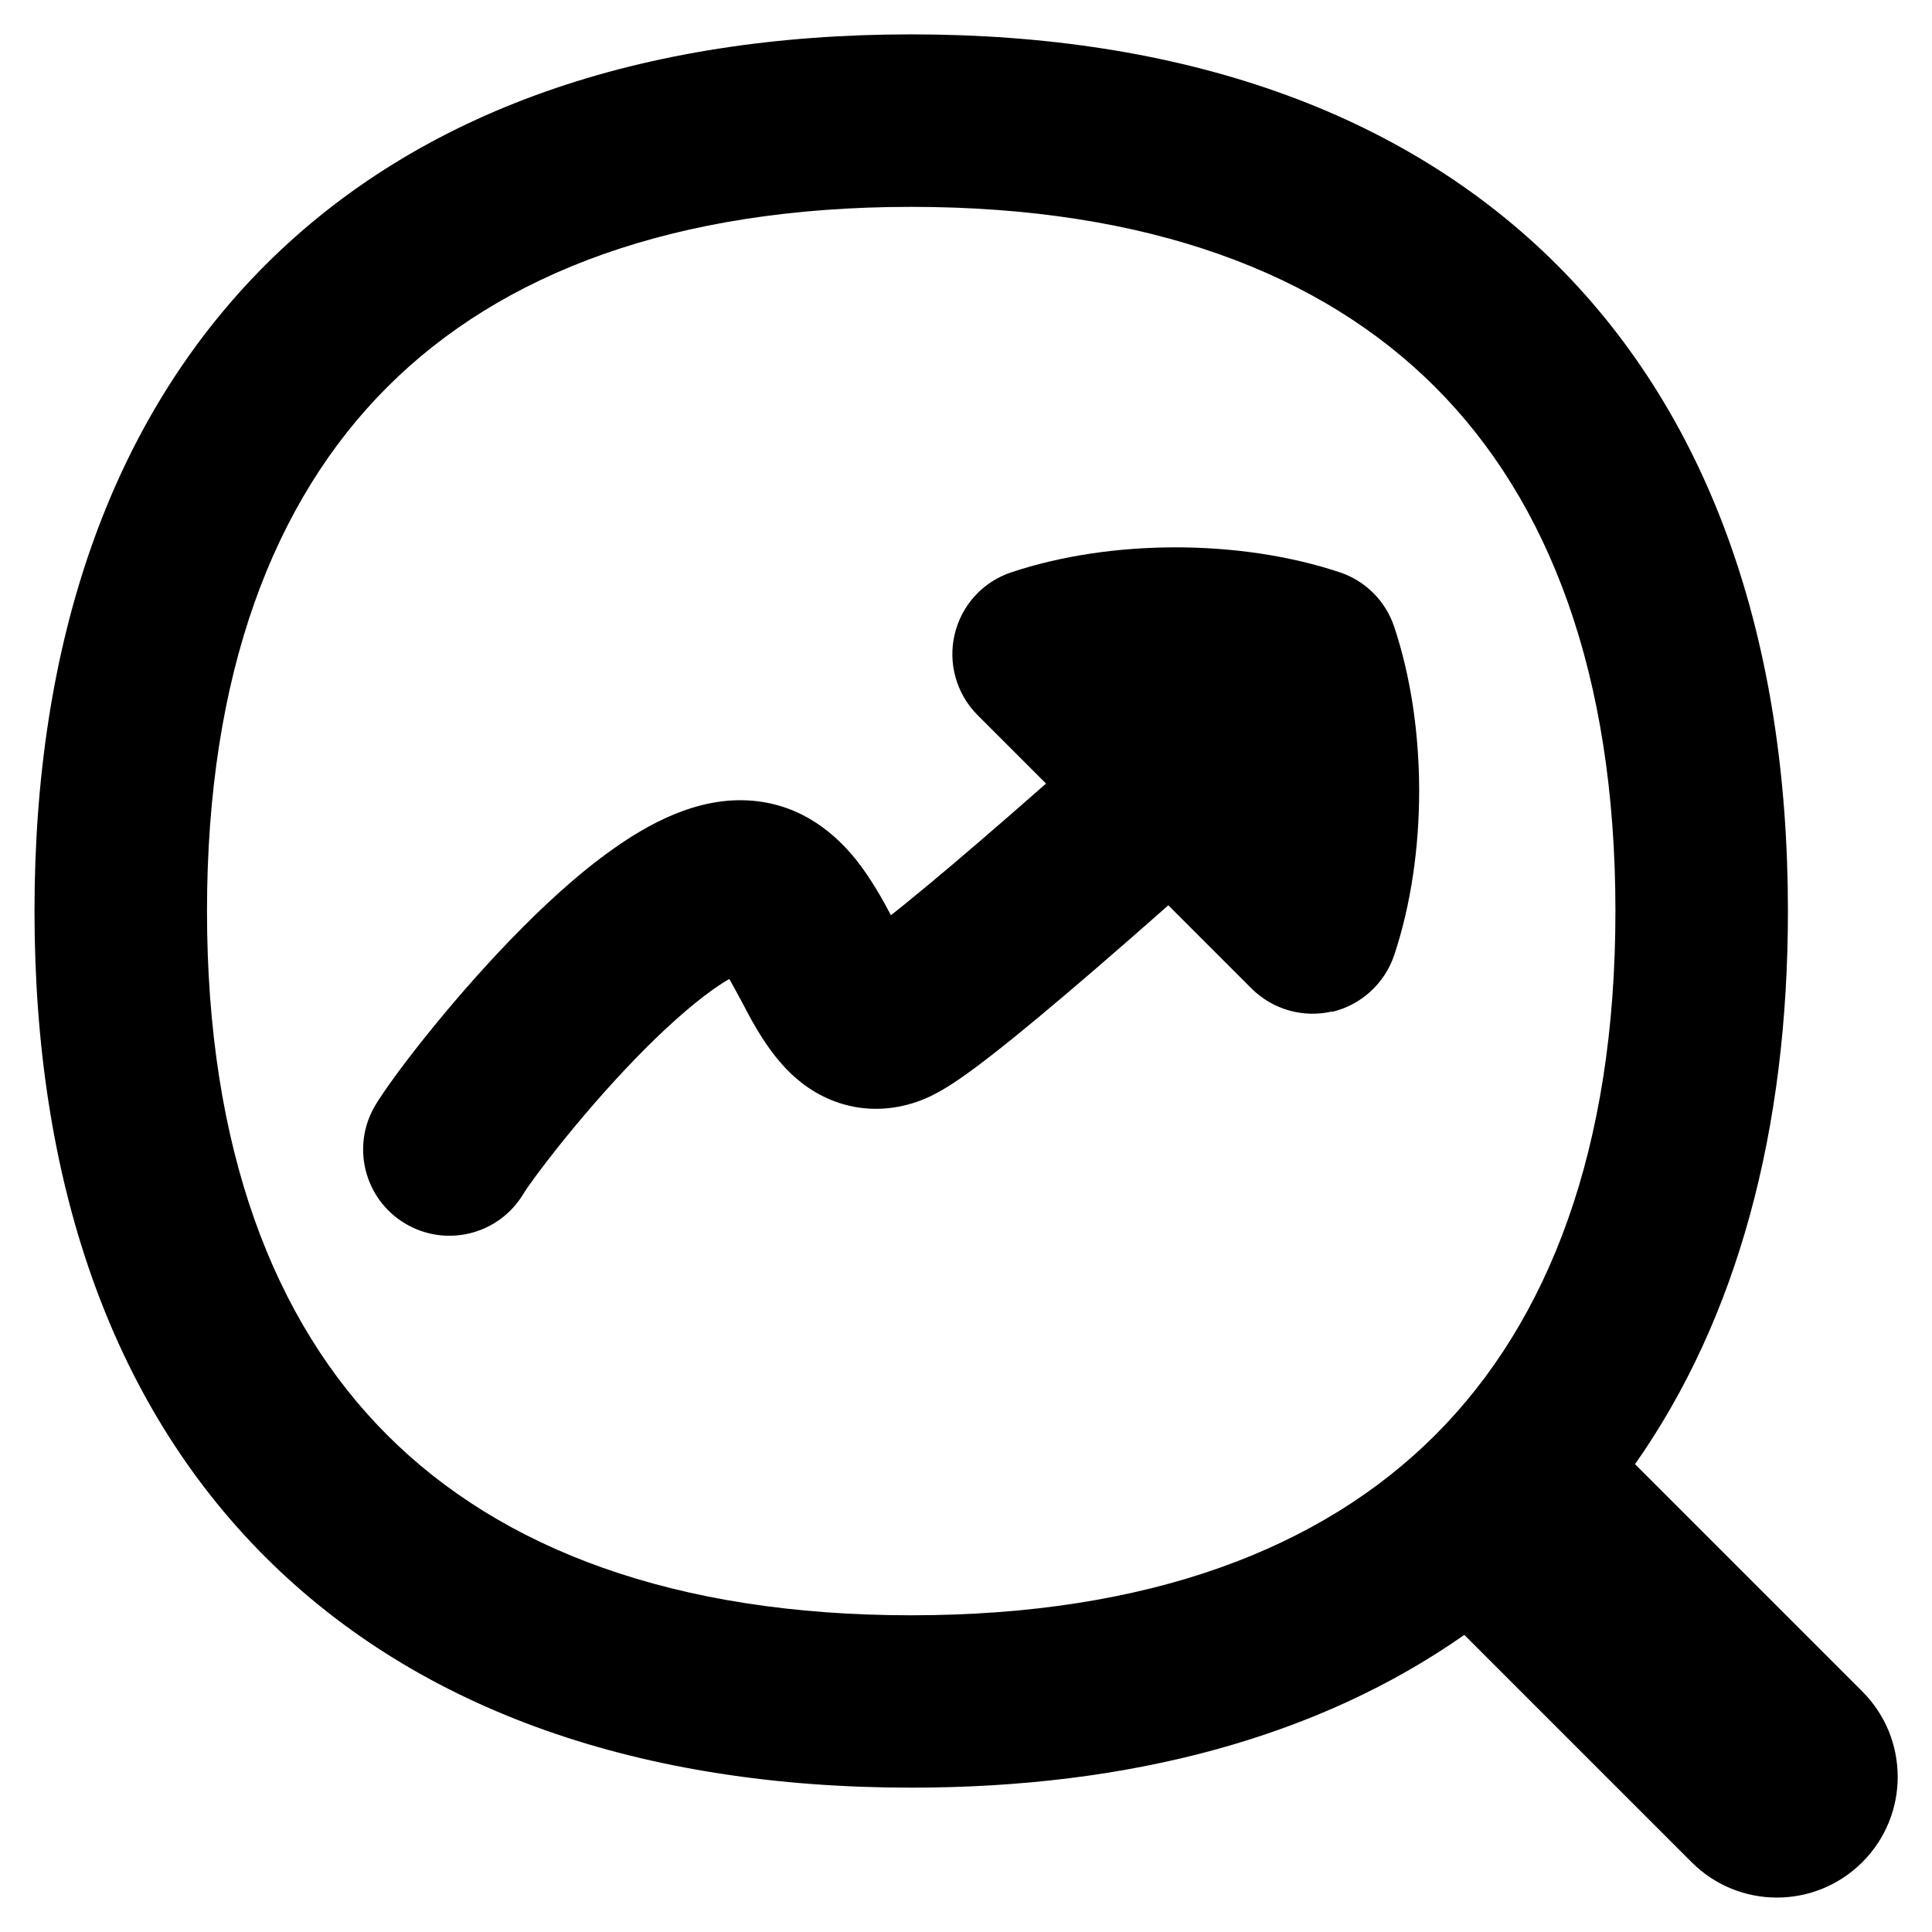<svg xmlns="http://www.w3.org/2000/svg" fill="none" viewBox="0 0 14 14" id="Search-Arrow-Increase--Streamline-Flex-Remix">
  <desc>
    Search Arrow Increase Streamline Icon: https://streamlinehq.com
  </desc>
  <g id="search-arrow-increase--ascend-growth-up-arrow-stats-right-grow-search">
    <path id="Union" fill="#000000" fill-rule="evenodd" d="M2.806 2.805c-0.825 0.825 -1.306 2.079 -1.306 3.797 0 1.718 0.481 2.972 1.306 3.797 0.825 0.825 2.079 1.306 3.797 1.306 1.718 0 2.972 -0.481 3.797 -1.306 0.825 -0.825 1.306 -2.079 1.306 -3.797 0 -1.718 -0.481 -2.972 -1.306 -3.797 -0.825 -0.825 -2.079 -1.306 -3.797 -1.306 -1.718 0 -2.972 0.481 -3.797 1.306Zm-0.884 -0.884C3.044 0.799 4.654 0.249 6.603 0.249c1.948 0 3.558 0.55 4.681 1.672 1.123 1.123 1.672 2.733 1.672 4.681 0 1.587 -0.365 2.951 -1.108 4.008l1.647 1.647c0.342 0.342 0.342 0.896 0 1.237 -0.342 0.342 -0.896 0.342 -1.237 0l-1.647 -1.647c-1.058 0.742 -2.421 1.107 -4.008 1.107 -1.948 0 -3.558 -0.55 -4.681 -1.672C0.799 10.16 0.25 8.55 0.25 6.602c0 -1.948 0.55 -3.558 1.672 -4.681Zm7.733 5.408c-0.211 0.05 -0.432 -0.013 -0.586 -0.166l-0.603 -0.603c-0.105 0.093 -0.213 0.188 -0.32 0.281 -0.284 0.248 -0.569 0.491 -0.805 0.682 -0.118 0.095 -0.229 0.182 -0.325 0.251 -0.079 0.057 -0.199 0.14 -0.316 0.189 -0.162 0.067 -0.35 0.095 -0.545 0.05 -0.188 -0.044 -0.328 -0.142 -0.423 -0.233 -0.162 -0.154 -0.273 -0.362 -0.333 -0.476l-0.007 -0.014c-0.047 -0.087 -0.08 -0.149 -0.107 -0.196 -0.03 0.017 -0.068 0.041 -0.115 0.074 -0.171 0.121 -0.37 0.301 -0.573 0.511 -0.411 0.426 -0.748 0.878 -0.805 0.973 -0.178 0.296 -0.562 0.391 -0.858 0.213 -0.296 -0.178 -0.391 -0.562 -0.213 -0.858 0.122 -0.202 0.526 -0.729 0.976 -1.195 0.228 -0.236 0.489 -0.48 0.753 -0.665 0.23 -0.162 0.595 -0.378 0.997 -0.345 0.376 0.03 0.619 0.256 0.758 0.43 0.105 0.132 0.192 0.288 0.251 0.4 0.031 -0.024 0.064 -0.051 0.099 -0.079 0.219 -0.177 0.49 -0.408 0.769 -0.651 0.085 -0.074 0.171 -0.15 0.256 -0.224l-0.496 -0.496c-0.153 -0.153 -0.216 -0.375 -0.166 -0.586 0.05 -0.211 0.205 -0.381 0.411 -0.449 0.723 -0.241 1.656 -0.241 2.379 0 0.187 0.062 0.333 0.209 0.395 0.395 0.241 0.723 0.241 1.656 0 2.379 -0.069 0.205 -0.239 0.361 -0.449 0.411Z" clip-rule="evenodd" stroke-width="1"></path>
  </g>
</svg>